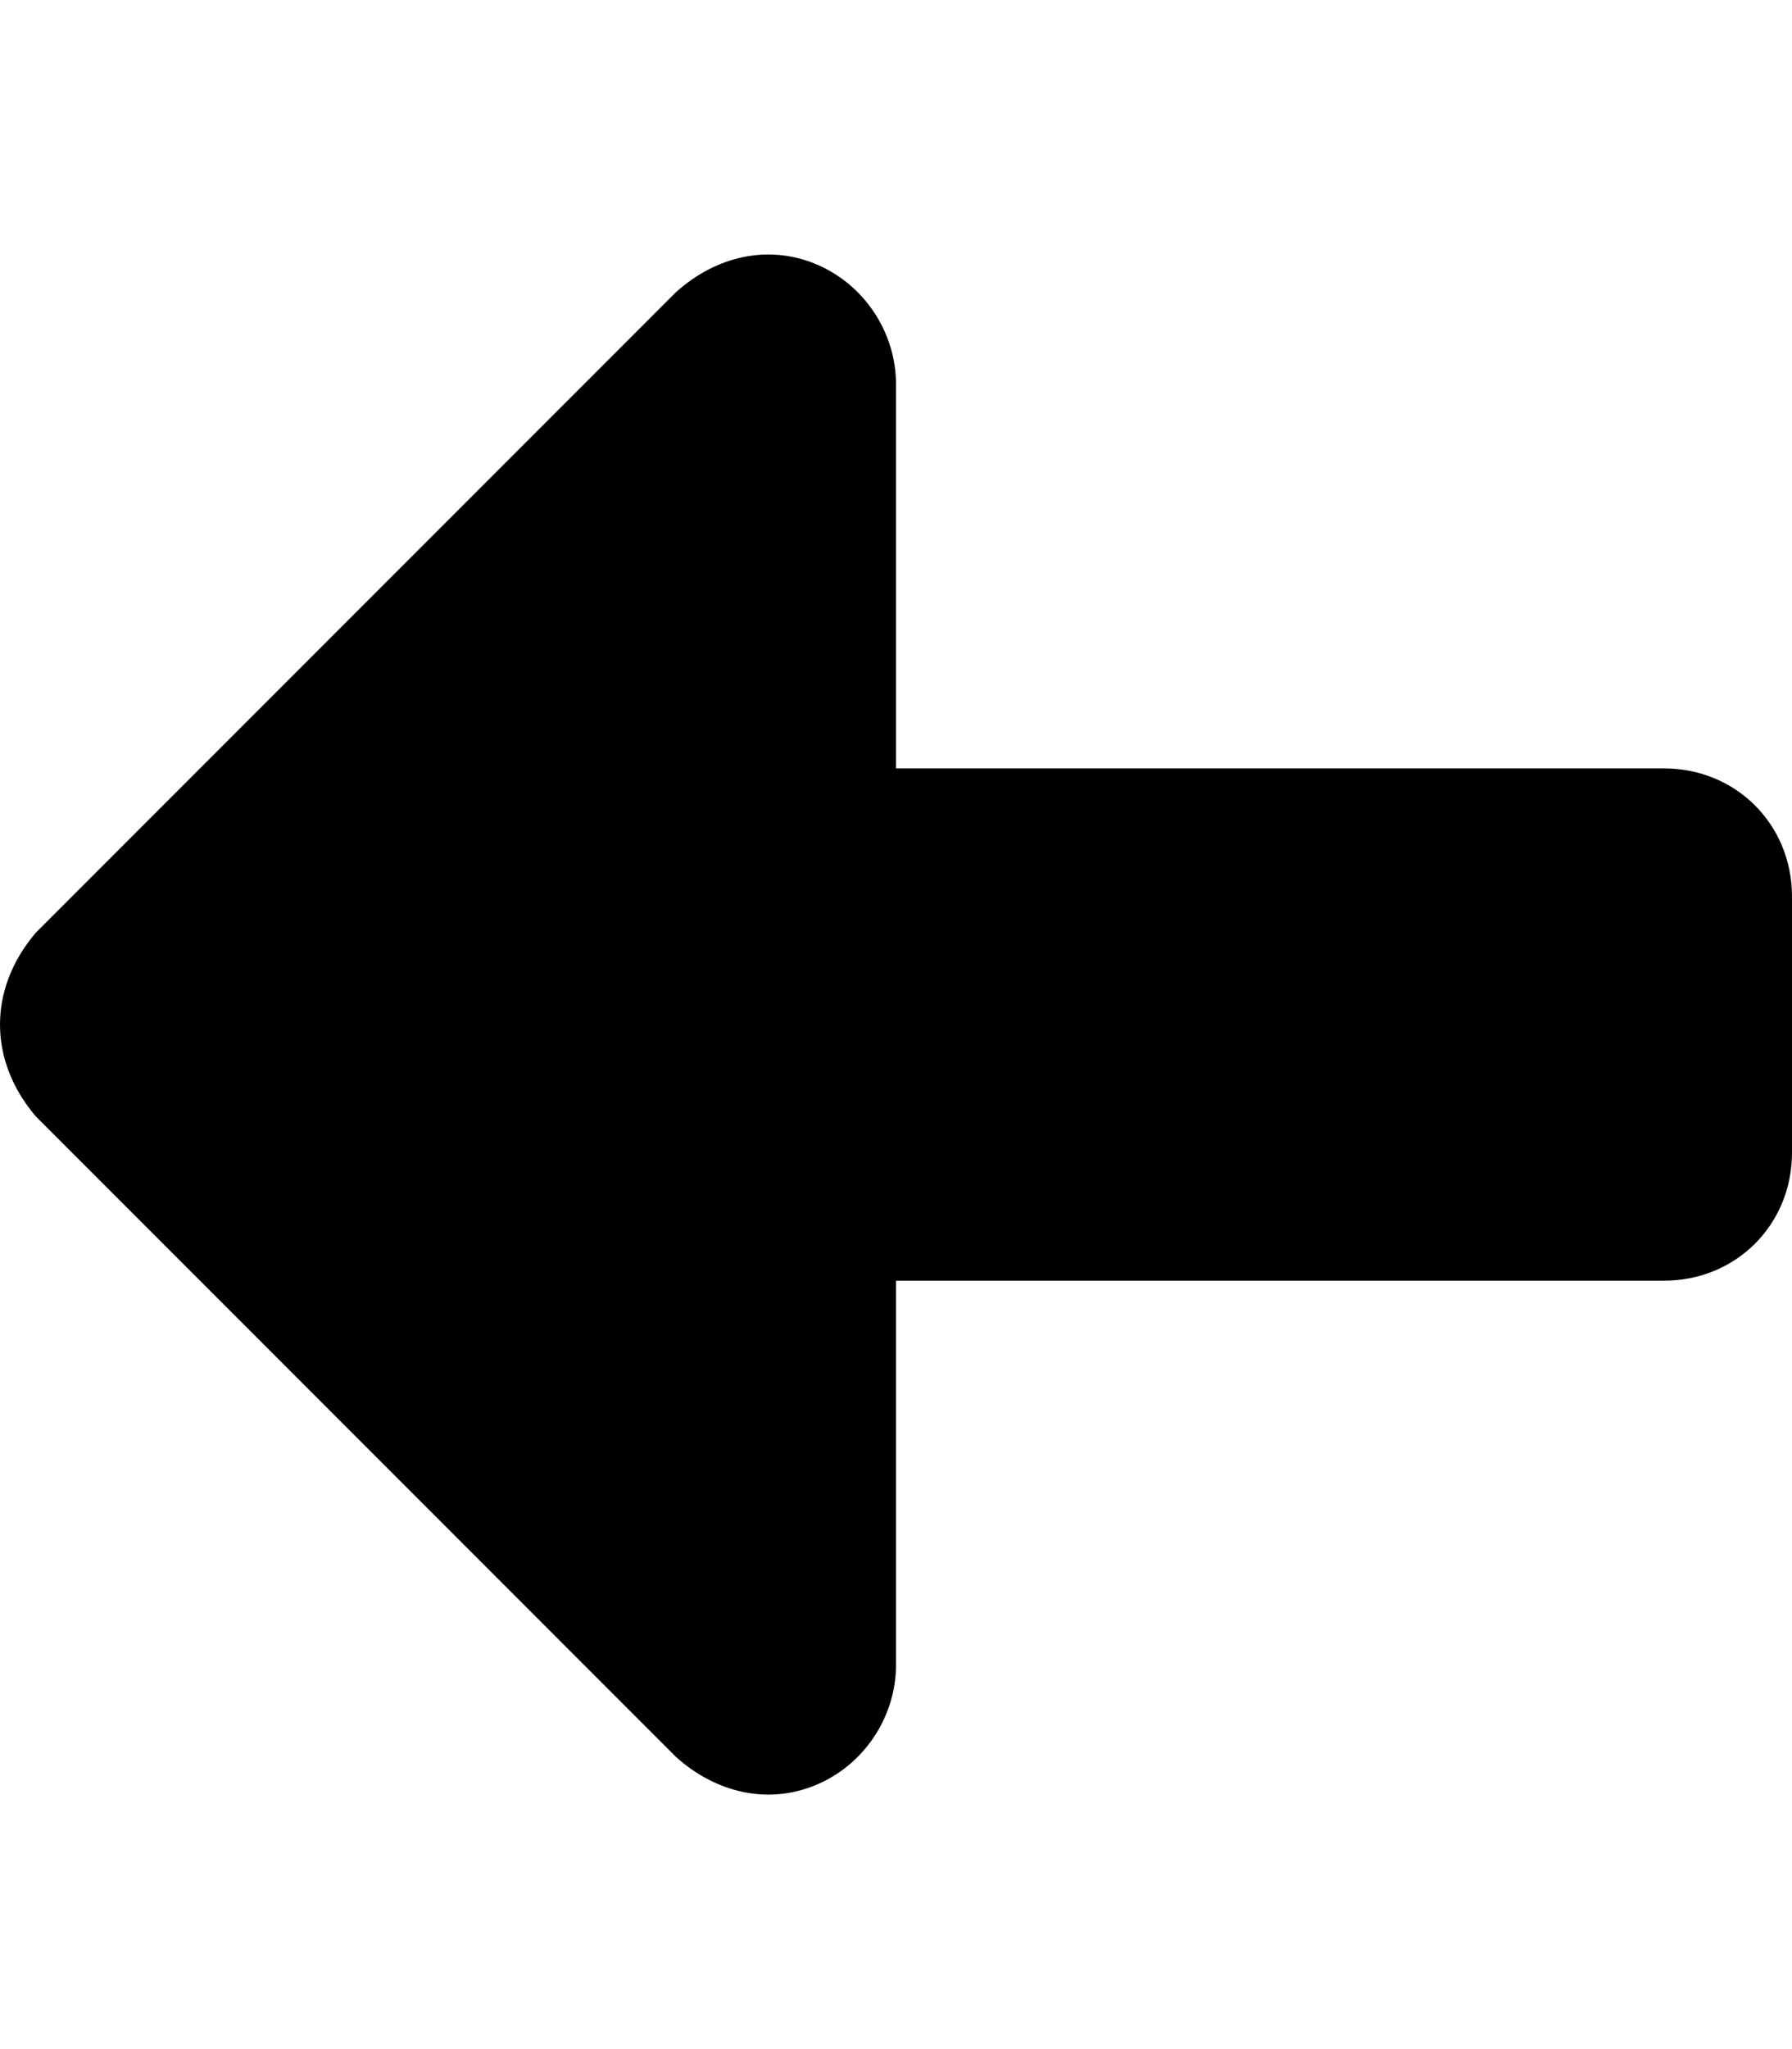 <svg xmlns="http://www.w3.org/2000/svg" viewBox="0 0 448 512"><!-- Font Awesome Pro 6.0.0-alpha1 by @fontawesome - https://fontawesome.com License - https://fontawesome.com/license (Commercial License) --><path d="M448 224V288C448 306 434 320 416 320H224V416C224 429 216 441 204 446C192 451 179 448 169 439L9 279C3 272 0 264 0 256S3 240 9 233L169 73C179 64 192 61 204 66C216 71 224 83 224 96V192H416C434 192 448 206 448 224Z"/></svg>